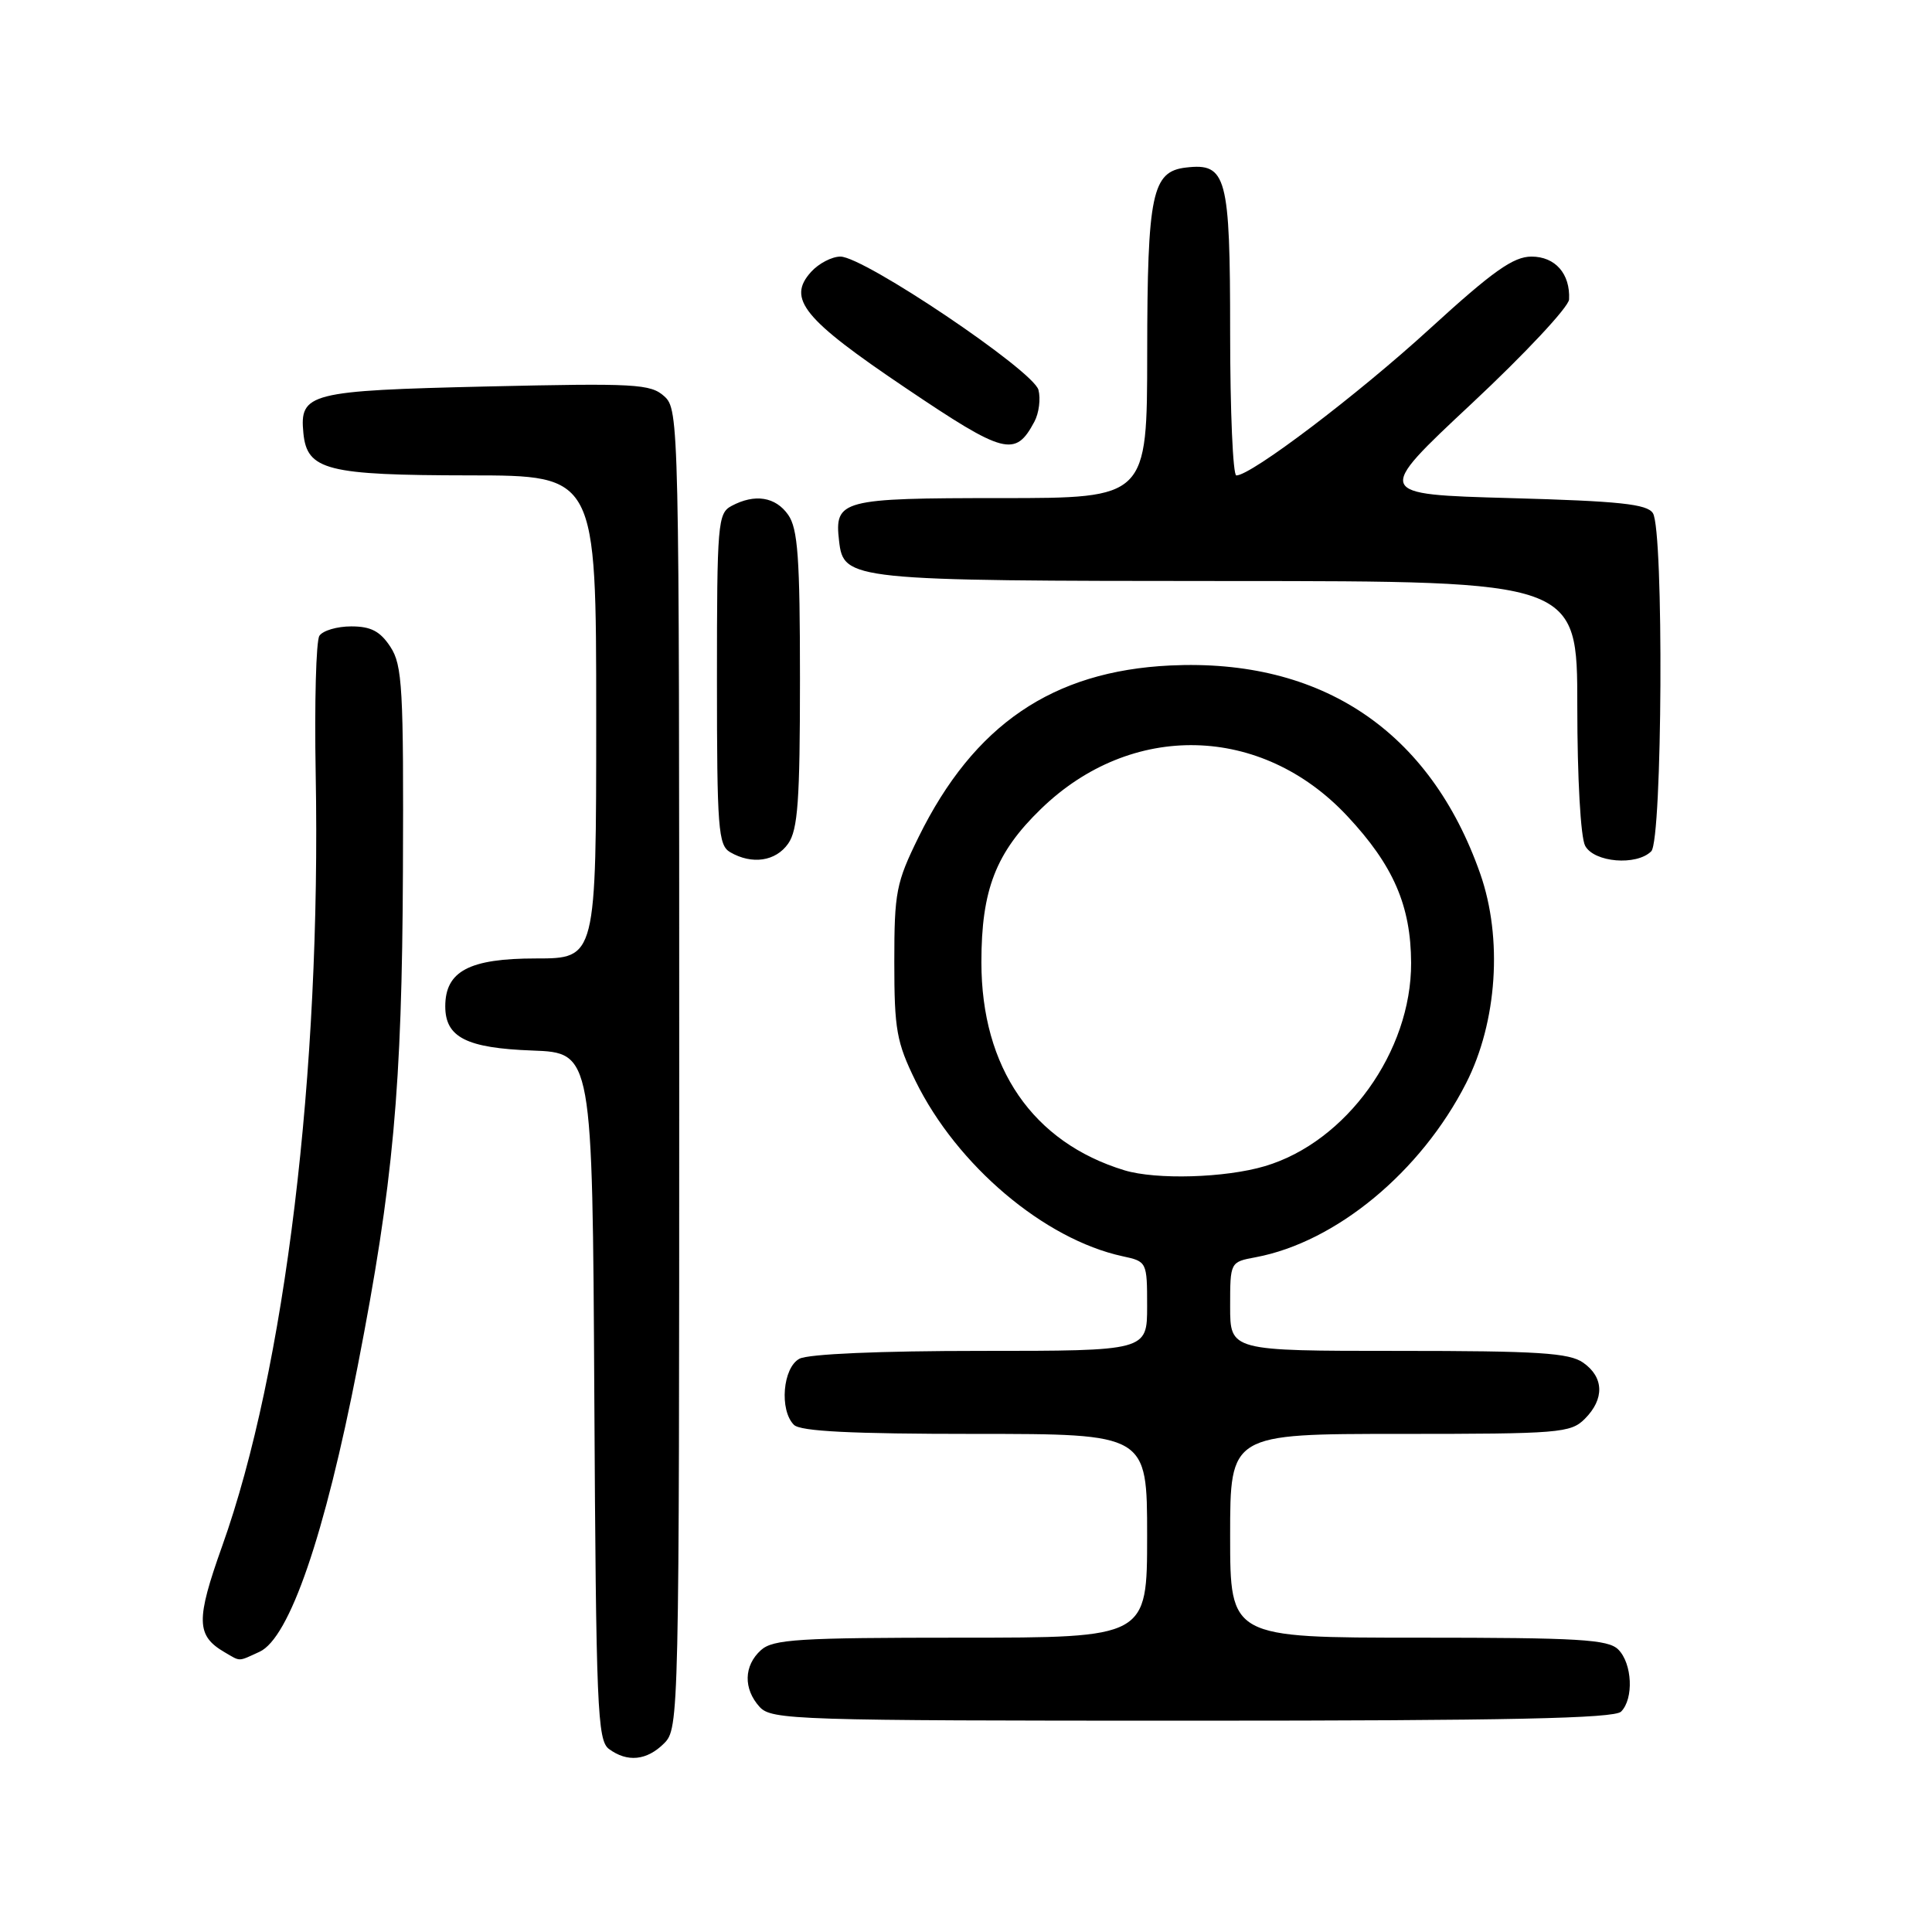 <?xml version="1.0" encoding="UTF-8" standalone="no"?>
<!DOCTYPE svg PUBLIC "-//W3C//DTD SVG 1.1//EN" "http://www.w3.org/Graphics/SVG/1.1/DTD/svg11.dtd" >
<svg xmlns="http://www.w3.org/2000/svg" xmlns:xlink="http://www.w3.org/1999/xlink" version="1.1" viewBox="0 0 256 256">
 <g >
 <path fill="currentColor"
d=" M 88.00 231.00 C 89.97 229.03 90.00 227.67 90.00 141.65 C 90.00 55.81 89.97 54.28 88.02 52.51 C 86.20 50.87 84.23 50.76 64.54 51.21 C 40.95 51.76 39.68 52.08 40.20 57.39 C 40.68 62.31 43.30 62.97 62.25 62.99 C 79.00 63.00 79.00 63.00 79.00 95.00 C 79.00 127.00 79.00 127.00 71.00 127.00 C 62.19 127.00 59.00 128.68 59.00 133.35 C 59.00 137.45 61.81 138.88 70.53 139.20 C 78.50 139.50 78.50 139.50 78.75 185.00 C 78.98 226.36 79.16 230.61 80.69 231.75 C 83.13 233.55 85.71 233.29 88.00 231.00 Z  M 214.80 226.80 C 216.50 225.10 216.29 220.43 214.43 218.57 C 213.08 217.23 209.26 217.00 187.93 217.00 C 163.00 217.00 163.00 217.00 163.00 203.50 C 163.00 190.00 163.00 190.00 185.50 190.00 C 206.67 190.00 208.12 189.88 210.00 188.00 C 212.62 185.38 212.54 182.49 209.78 180.56 C 207.93 179.26 203.82 179.00 185.28 179.00 C 163.00 179.00 163.00 179.00 163.00 173.11 C 163.00 167.22 163.00 167.22 166.39 166.59 C 177.03 164.59 188.27 155.29 194.26 143.54 C 198.39 135.44 199.14 124.31 196.13 115.75 C 189.49 96.86 175.13 87.22 155.05 88.18 C 139.47 88.93 129.05 96.03 121.73 110.89 C 118.74 116.97 118.50 118.20 118.50 127.48 C 118.50 136.45 118.80 138.10 121.32 143.25 C 126.81 154.43 138.37 164.21 148.75 166.46 C 151.97 167.15 152.00 167.21 152.00 173.08 C 152.00 179.00 152.00 179.00 129.93 179.00 C 116.64 179.00 107.10 179.41 105.93 180.04 C 103.72 181.22 103.25 186.85 105.20 188.80 C 106.06 189.66 112.80 190.00 129.20 190.00 C 152.00 190.00 152.00 190.00 152.00 203.50 C 152.00 217.00 152.00 217.00 127.33 217.00 C 105.78 217.00 102.43 217.21 100.83 218.65 C 98.55 220.71 98.48 223.77 100.65 226.17 C 102.22 227.90 105.32 228.00 157.95 228.00 C 199.90 228.00 213.90 227.70 214.80 226.80 Z  M 34.39 218.87 C 38.35 217.06 43.03 203.46 47.40 181.00 C 52.12 156.78 53.27 144.16 53.39 115.46 C 53.49 91.14 53.32 88.14 51.73 85.71 C 50.37 83.64 49.15 83.00 46.54 83.00 C 44.66 83.00 42.76 83.56 42.32 84.25 C 41.88 84.94 41.66 93.15 41.83 102.50 C 42.56 142.08 37.79 181.49 29.43 204.89 C 25.94 214.68 25.99 216.73 29.76 218.93 C 31.93 220.19 31.48 220.20 34.39 218.87 Z  M 104.44 111.78 C 105.72 109.95 106.00 106.08 106.00 90.00 C 106.00 73.92 105.72 70.05 104.44 68.22 C 102.76 65.82 100.01 65.39 96.93 67.04 C 95.11 68.01 95.00 69.34 95.00 89.99 C 95.00 109.80 95.17 112.00 96.75 112.92 C 99.64 114.60 102.79 114.14 104.44 111.78 Z  M 218.80 112.80 C 220.28 111.32 220.48 70.31 219.02 68.00 C 218.26 66.79 214.61 66.40 200.11 66.00 C 182.15 65.50 182.15 65.50 194.98 53.50 C 202.04 46.90 207.86 40.68 207.91 39.68 C 208.08 36.28 206.08 34.00 202.93 34.00 C 200.53 34.00 197.82 35.92 189.48 43.54 C 179.88 52.32 165.79 63.00 163.82 63.00 C 163.37 63.00 163.00 54.48 163.00 44.07 C 163.00 23.33 162.53 21.57 157.15 22.20 C 152.65 22.72 152.03 25.67 152.01 46.75 C 152.00 66.00 152.00 66.00 132.62 66.00 C 111.47 66.00 110.55 66.24 111.18 71.67 C 111.78 76.89 112.53 76.97 162.75 76.99 C 209.00 77.00 209.00 77.00 209.00 93.57 C 209.00 103.07 209.44 110.96 210.04 112.07 C 211.22 114.28 216.85 114.75 218.80 112.80 Z  M 137.06 55.88 C 137.67 54.75 137.91 52.84 137.60 51.66 C 136.92 49.10 114.49 34.00 111.36 34.00 C 110.23 34.00 108.48 34.91 107.47 36.03 C 104.25 39.59 106.45 42.28 119.99 51.40 C 133.12 60.25 134.53 60.62 137.06 55.88 Z  M 148.99 155.07 C 136.84 151.37 130.04 141.48 130.04 127.50 C 130.04 117.90 131.95 112.98 137.93 107.19 C 149.90 95.57 167.15 95.97 178.52 108.13 C 184.63 114.66 186.95 120.00 186.98 127.59 C 187.02 139.33 178.40 151.32 167.61 154.52 C 162.37 156.08 153.21 156.35 148.99 155.07 Z "/>
</g>
</svg>